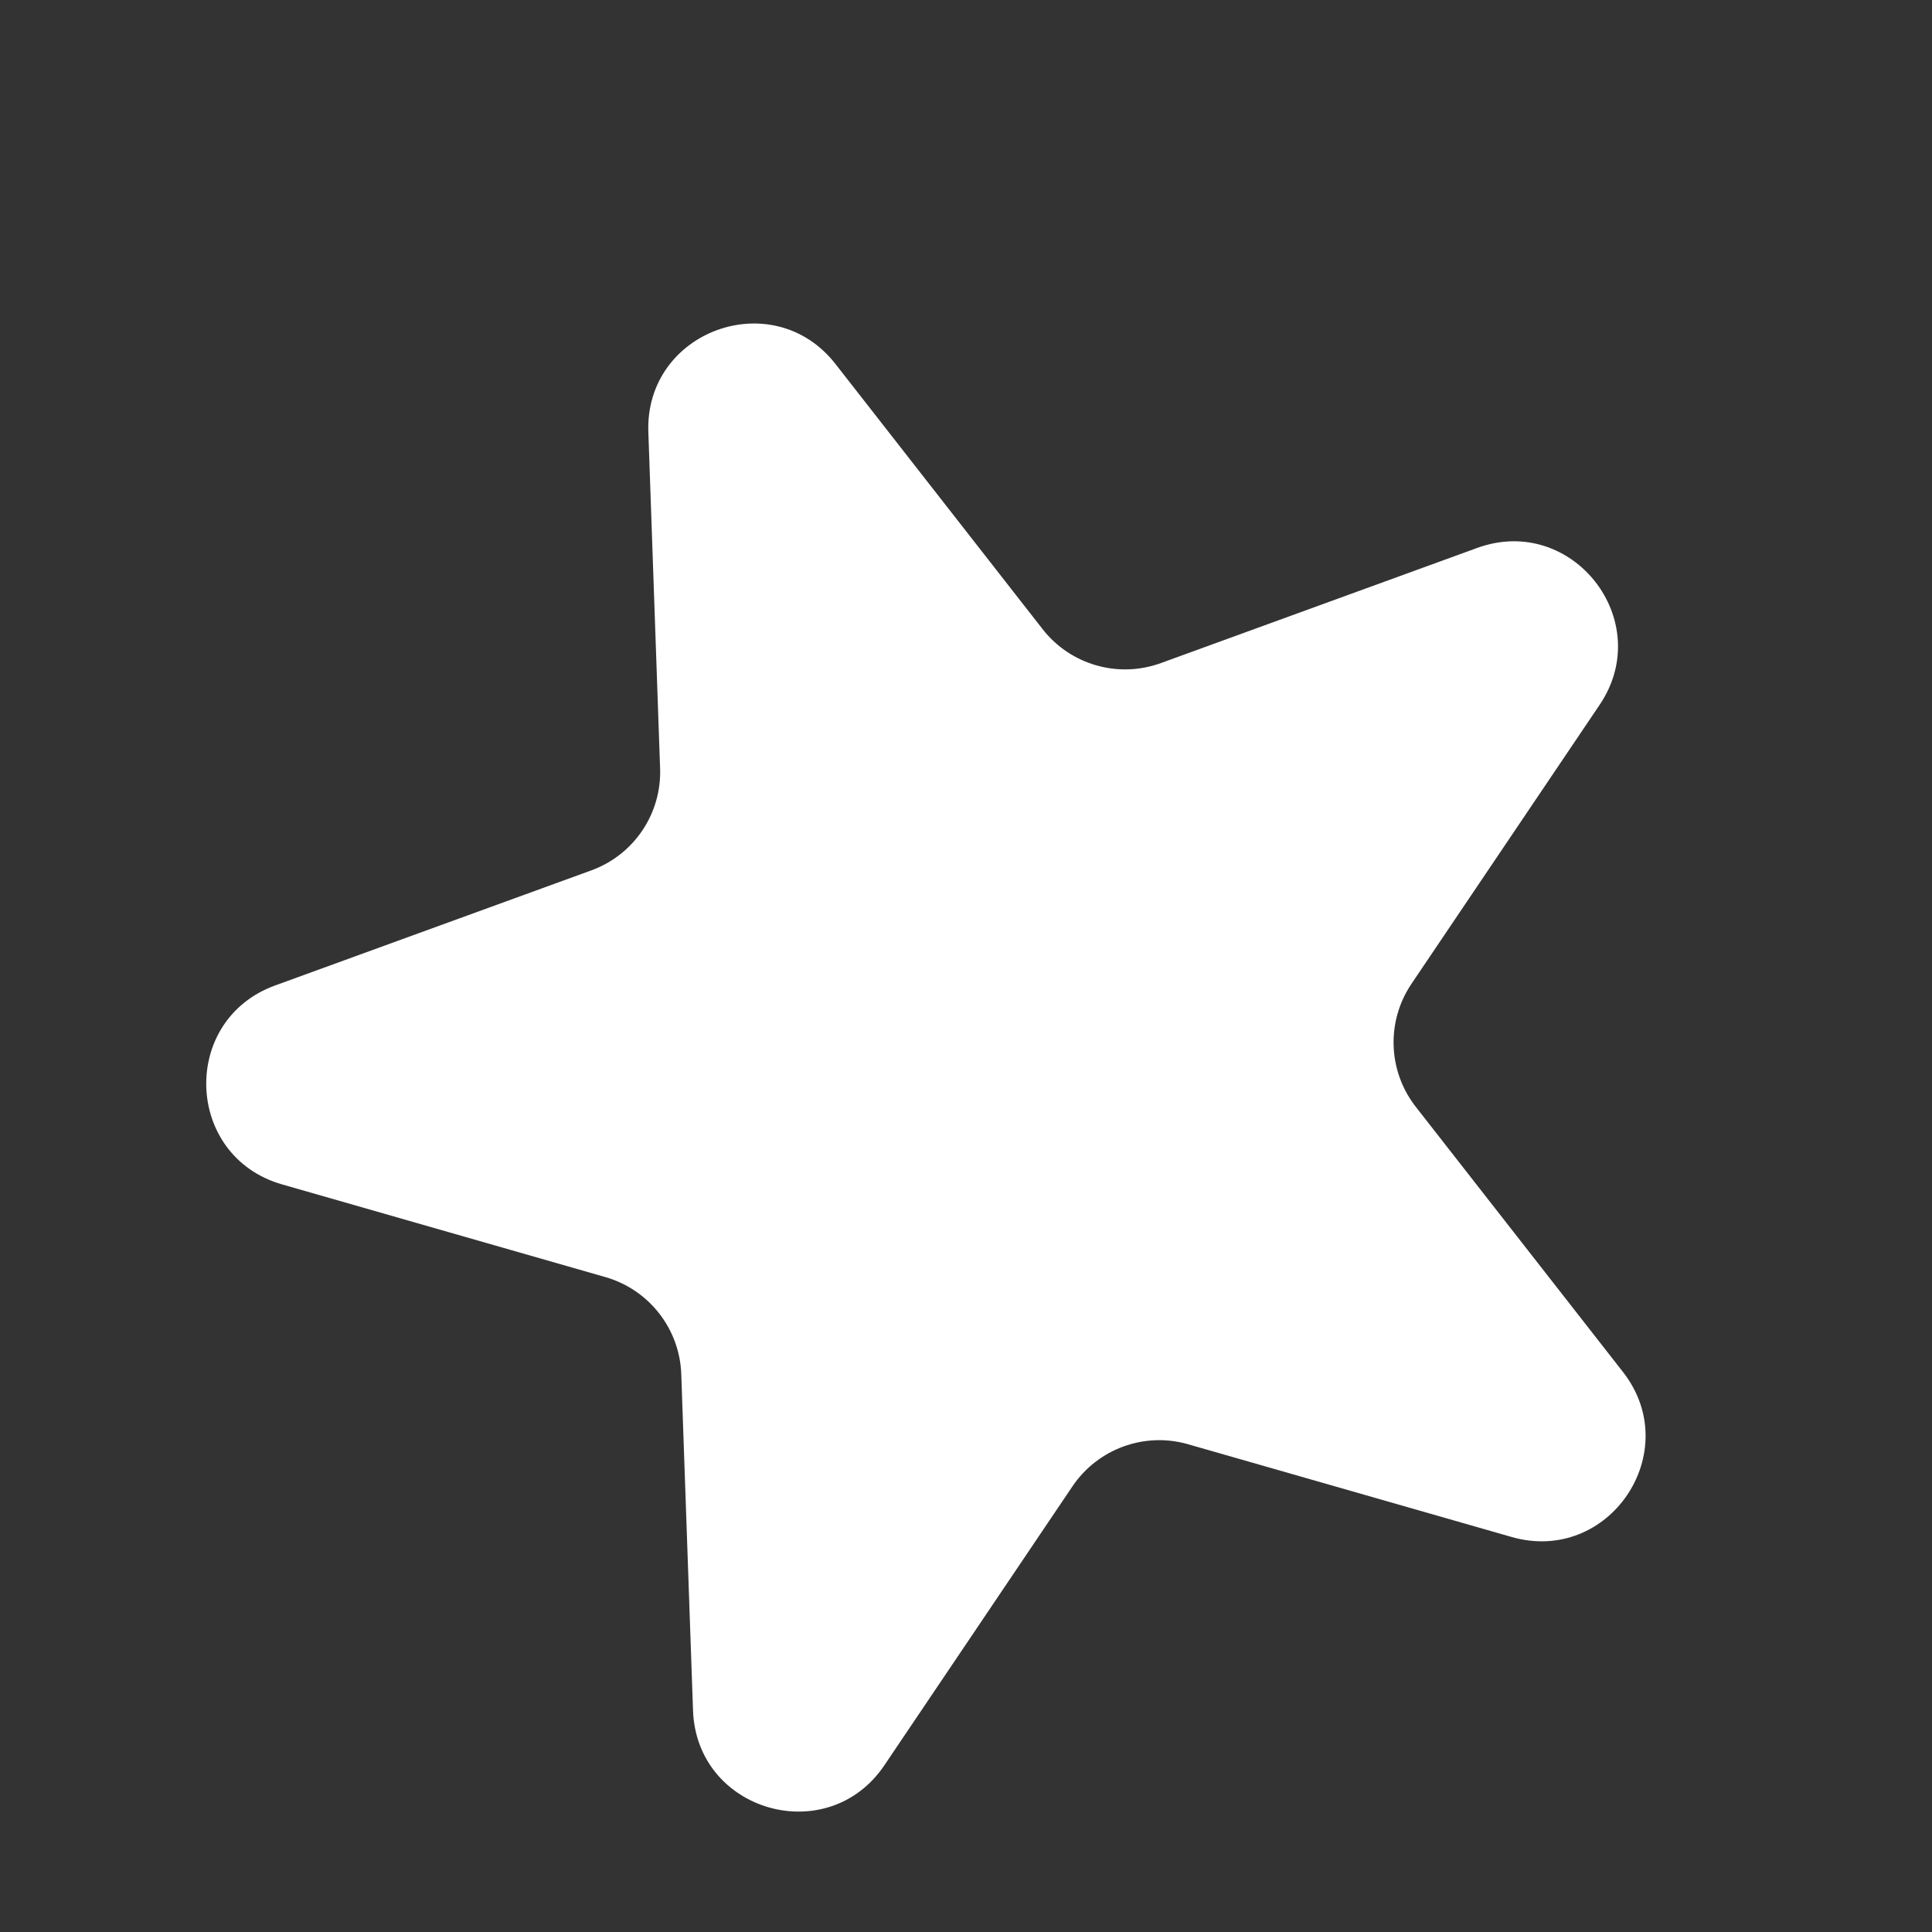 <svg width="24" height="24" viewBox="0 0 24 24" fill="none" xmlns="http://www.w3.org/2000/svg">
<rect x="0" y="0" width="24" height="24" fill="#333333" stroke="none"/>
<path d="M8.054 5.367C8.01 4.109 9.603 3.529 10.378 4.521L12.952 7.816C13.298 8.259 13.891 8.43 14.421 8.237L18.349 6.807C19.532 6.376 20.576 7.712 19.871 8.756L17.534 12.221C17.219 12.688 17.24 13.305 17.587 13.749L20.161 17.043C20.936 18.035 19.989 19.44 18.778 19.093L14.759 17.941C14.218 17.785 13.638 17.997 13.323 18.463L10.986 21.929C10.282 22.973 8.653 22.506 8.609 21.248L8.463 17.07C8.443 16.507 8.063 16.021 7.522 15.865L3.504 14.713C2.293 14.366 2.234 12.673 3.417 12.242L7.346 10.812C7.875 10.619 8.22 10.108 8.2 9.545L8.054 5.367Z" fill="white"/>
</svg>
